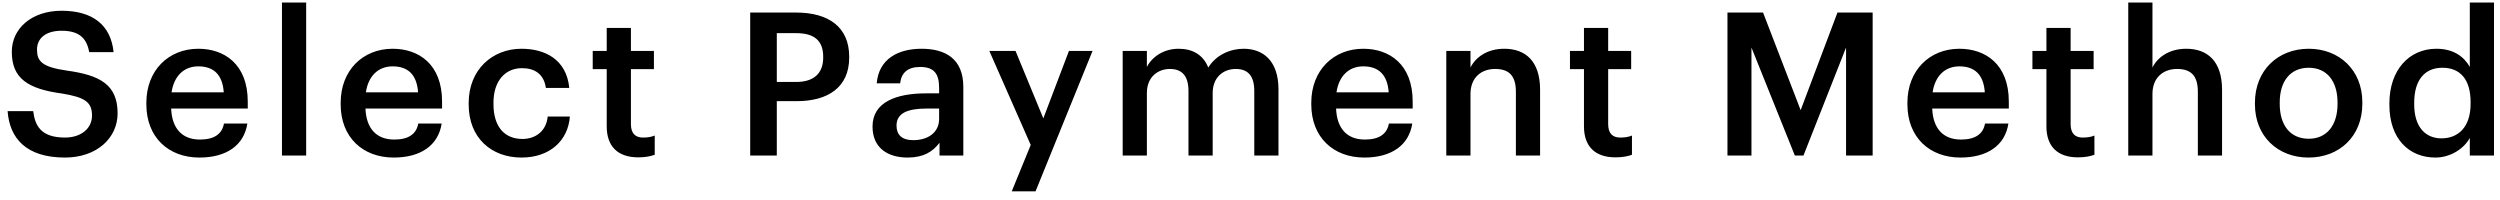 <svg width="225" height="18" viewBox="0 0 225 18" fill="none" xmlns="http://www.w3.org/2000/svg">
<path d="M5.85 14.18C8.694 14.18 10.584 12.434 10.584 10.202C10.584 7.628 9.018 6.764 5.994 6.35C3.762 6.026 3.33 5.504 3.33 4.46C3.33 3.47 4.086 2.768 5.544 2.768C7.02 2.768 7.794 3.344 8.028 4.694H10.224C9.972 2.228 8.316 0.968 5.544 0.968C2.862 0.968 1.062 2.552 1.062 4.658C1.062 7.07 2.52 8.006 5.598 8.42C7.686 8.762 8.28 9.212 8.28 10.4C8.28 11.588 7.272 12.38 5.85 12.38C3.672 12.38 3.15 11.3 2.988 10.004H0.684C0.864 12.434 2.34 14.18 5.85 14.18ZM17.942 14.18C20.354 14.18 21.956 13.1 22.262 11.12H20.156C19.994 12.038 19.31 12.56 17.996 12.56C16.376 12.56 15.476 11.552 15.404 9.77H22.298V9.14C22.298 5.774 20.192 4.388 17.852 4.388C15.17 4.388 13.172 6.332 13.172 9.248V9.392C13.172 12.362 15.17 14.18 17.942 14.18ZM15.44 8.312C15.656 6.854 16.538 5.972 17.852 5.972C19.202 5.972 20.03 6.692 20.138 8.312H15.44ZM25.377 14H27.555V0.23H25.377V14ZM35.43 14.18C37.842 14.18 39.444 13.1 39.75 11.12H37.644C37.482 12.038 36.798 12.56 35.484 12.56C33.864 12.56 32.964 11.552 32.892 9.77H39.786V9.14C39.786 5.774 37.68 4.388 35.34 4.388C32.658 4.388 30.66 6.332 30.66 9.248V9.392C30.66 12.362 32.658 14.18 35.43 14.18ZM32.928 8.312C33.144 6.854 34.026 5.972 35.34 5.972C36.69 5.972 37.518 6.692 37.626 8.312H32.928ZM46.933 14.18C49.489 14.18 51.127 12.65 51.289 10.49H49.291C49.165 11.822 48.175 12.506 47.023 12.506C45.421 12.506 44.413 11.426 44.413 9.374V9.23C44.413 7.286 45.475 6.134 46.969 6.134C48.121 6.134 48.949 6.656 49.129 7.916H51.235C50.983 5.324 49.021 4.388 46.933 4.388C44.305 4.388 42.181 6.278 42.181 9.266V9.41C42.181 12.416 44.233 14.18 46.933 14.18ZM57.449 14.162C58.115 14.162 58.583 14.054 58.925 13.928V12.2C58.619 12.326 58.295 12.38 57.863 12.38C57.179 12.38 56.783 12.002 56.783 11.174V6.224H58.853V4.586H56.783V2.516H54.605V4.586H53.345V6.224H54.605V11.372C54.605 13.154 55.577 14.162 57.449 14.162ZM67.518 14H69.912V9.104H71.712C74.466 9.104 76.428 7.898 76.428 5.18V5.108C76.428 2.408 74.538 1.13 71.658 1.13H67.518V14ZM69.912 7.376V2.984H71.658C73.188 2.984 74.088 3.578 74.088 5.108V5.18C74.088 6.602 73.242 7.376 71.658 7.376H69.912ZM81.677 14.18C83.117 14.18 83.945 13.658 84.557 12.848V14H86.699V7.826C86.699 5.252 85.043 4.388 82.937 4.388C80.831 4.388 79.085 5.306 78.905 7.502H81.011C81.119 6.566 81.677 6.026 82.811 6.026C84.089 6.026 84.521 6.656 84.521 7.916V8.402H83.351C80.651 8.402 78.527 9.194 78.527 11.39C78.527 13.352 79.949 14.18 81.677 14.18ZM82.199 12.614C81.119 12.614 80.687 12.092 80.687 11.3C80.687 10.148 81.749 9.77 83.405 9.77H84.521V10.706C84.521 11.912 83.531 12.614 82.199 12.614ZM91.056 17.222H93.198L98.328 4.586H96.204L93.9 10.652L91.398 4.586H89.04L92.766 13.046L91.056 17.222ZM101.041 14H103.219V8.366C103.219 6.926 104.209 6.206 105.289 6.206C106.351 6.206 106.963 6.8 106.963 8.186V14H109.141V8.366C109.141 6.926 110.131 6.206 111.211 6.206C112.291 6.206 112.885 6.8 112.885 8.186V14H115.063V8.042C115.063 5.45 113.659 4.388 111.931 4.388C110.761 4.388 109.465 4.91 108.745 6.08C108.277 4.91 107.305 4.388 106.081 4.388C104.695 4.388 103.669 5.144 103.219 6.026V4.586H101.041V14ZM122.785 14.18C125.197 14.18 126.799 13.1 127.105 11.12H124.999C124.837 12.038 124.153 12.56 122.839 12.56C121.219 12.56 120.319 11.552 120.247 9.77H127.141V9.14C127.141 5.774 125.035 4.388 122.695 4.388C120.013 4.388 118.015 6.332 118.015 9.248V9.392C118.015 12.362 120.013 14.18 122.785 14.18ZM120.283 8.312C120.499 6.854 121.381 5.972 122.695 5.972C124.045 5.972 124.873 6.692 124.981 8.312H120.283ZM130.166 14H132.344V8.456C132.344 6.962 133.334 6.206 134.558 6.206C135.854 6.206 136.43 6.854 136.43 8.276V14H138.608V8.078C138.608 5.486 137.276 4.388 135.386 4.388C133.838 4.388 132.794 5.162 132.344 6.08V4.586H130.166V14ZM145.401 14.162C146.067 14.162 146.535 14.054 146.877 13.928V12.2C146.571 12.326 146.247 12.38 145.815 12.38C145.131 12.38 144.735 12.002 144.735 11.174V6.224H146.805V4.586H144.735V2.516H142.557V4.586H141.297V6.224H142.557V11.372C142.557 13.154 143.529 14.162 145.401 14.162ZM155.471 14H157.631V4.28L161.537 14H162.311L166.145 4.28V14H168.539V1.13H165.371L162.059 9.914L158.675 1.13H155.471V14ZM176.437 14.18C178.849 14.18 180.451 13.1 180.757 11.12H178.651C178.489 12.038 177.805 12.56 176.491 12.56C174.871 12.56 173.971 11.552 173.899 9.77H180.793V9.14C180.793 5.774 178.687 4.388 176.347 4.388C173.665 4.388 171.667 6.332 171.667 9.248V9.392C171.667 12.362 173.665 14.18 176.437 14.18ZM173.935 8.312C174.151 6.854 175.033 5.972 176.347 5.972C177.697 5.972 178.525 6.692 178.633 8.312H173.935ZM187.022 14.162C187.688 14.162 188.156 14.054 188.498 13.928V12.2C188.192 12.326 187.868 12.38 187.436 12.38C186.752 12.38 186.356 12.002 186.356 11.174V6.224H188.426V4.586H186.356V2.516H184.178V4.586H182.918V6.224H184.178V11.372C184.178 13.154 185.15 14.162 187.022 14.162ZM191.543 14H193.721V8.456C193.721 6.962 194.711 6.206 195.935 6.206C197.231 6.206 197.807 6.854 197.807 8.276V14H199.985V8.078C199.985 5.486 198.653 4.388 196.763 4.388C195.215 4.388 194.171 5.162 193.721 6.08V0.23H191.543V14ZM207.786 12.488C206.13 12.488 205.176 11.282 205.176 9.356V9.212C205.176 7.268 206.166 6.098 207.786 6.098C209.406 6.098 210.378 7.286 210.378 9.23V9.356C210.378 11.282 209.406 12.488 207.786 12.488ZM207.768 14.18C210.54 14.18 212.61 12.272 212.61 9.338V9.194C212.61 6.314 210.54 4.388 207.786 4.388C205.014 4.388 202.944 6.332 202.944 9.248V9.392C202.944 12.254 204.996 14.18 207.768 14.18ZM219.186 14.18C220.572 14.18 221.778 13.352 222.282 12.416V14H224.46V0.23H222.282V6.026C221.76 5.09 220.806 4.388 219.276 4.388C216.828 4.388 215.046 6.296 215.046 9.302V9.446C215.046 12.506 216.828 14.18 219.186 14.18ZM219.726 12.452C218.322 12.452 217.278 11.462 217.278 9.392V9.248C217.278 7.214 218.214 6.098 219.816 6.098C221.4 6.098 222.354 7.124 222.354 9.194V9.338C222.354 11.444 221.238 12.452 219.726 12.452Z" fill="black"/>
</svg>
